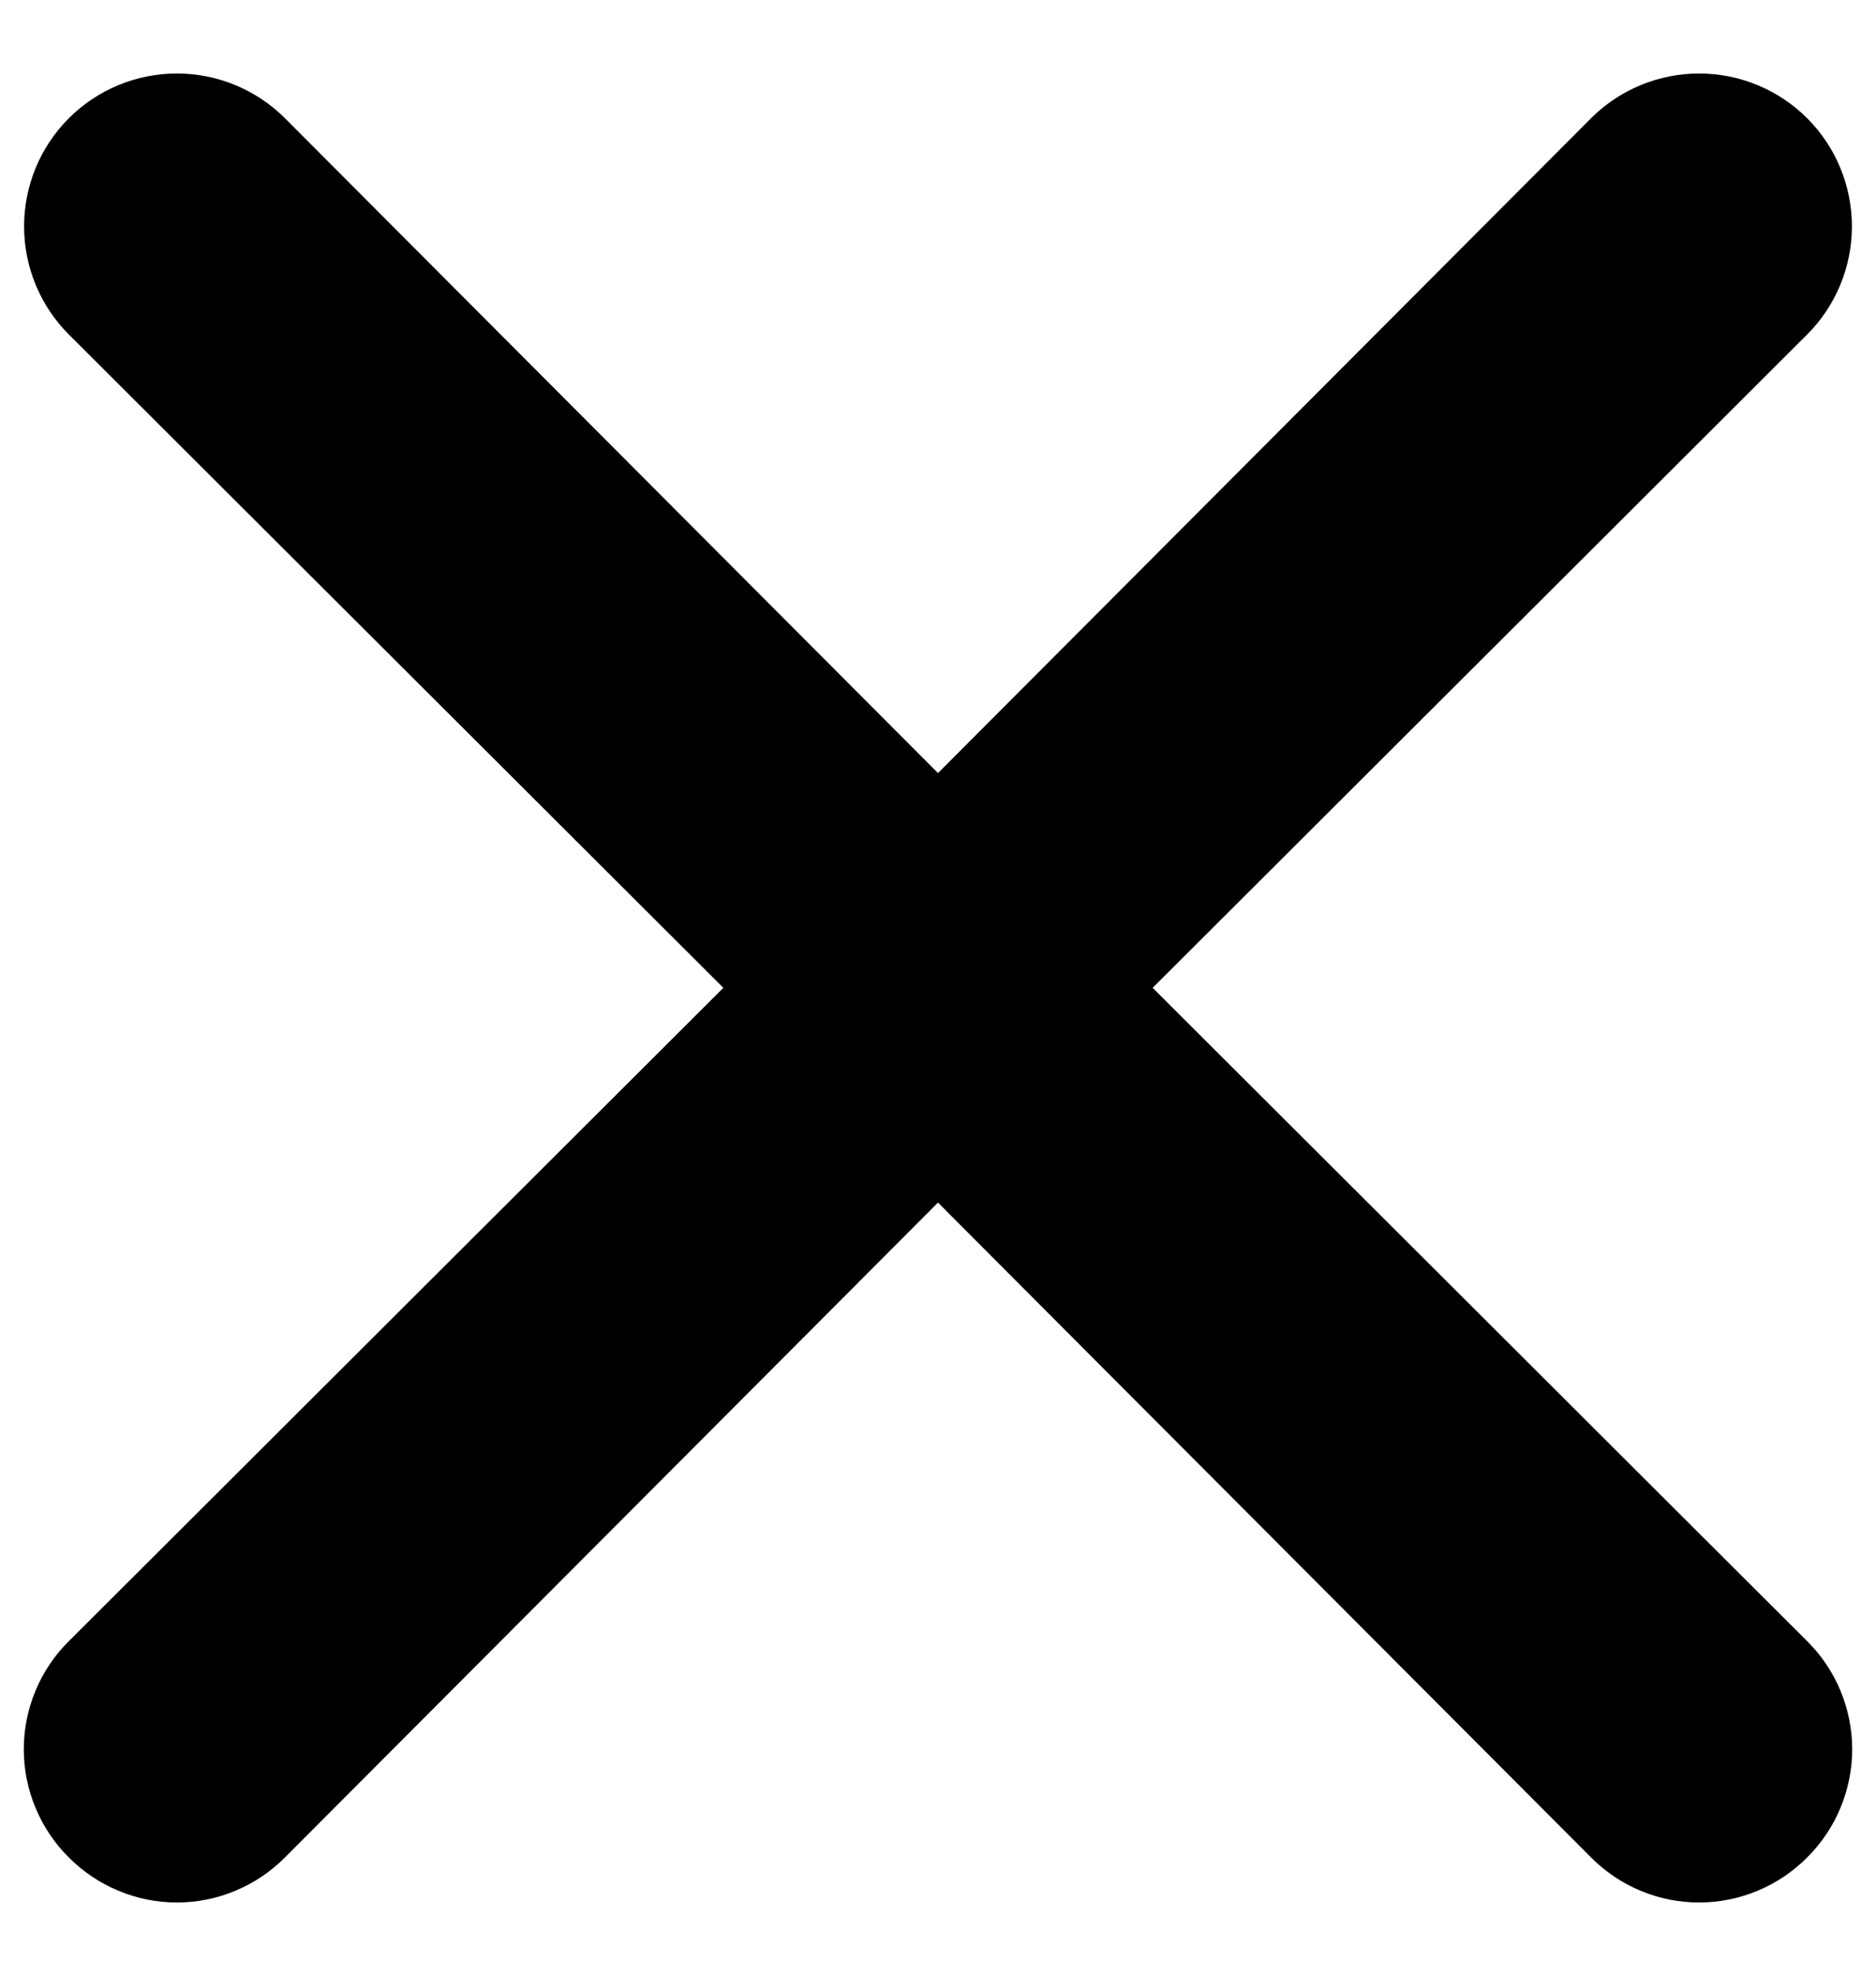 <svg width="19" height="20" viewBox="0 0 19 20" fill="none" xmlns="http://www.w3.org/2000/svg">
<path d="M11.674 10L18.303 3.386C18.593 3.096 18.756 2.702 18.756 2.292C18.756 1.881 18.593 1.487 18.303 1.197C18.012 0.907 17.619 0.744 17.208 0.744C16.798 0.744 16.404 0.907 16.114 1.197L9.5 7.826L2.886 1.197C2.596 0.907 2.202 0.744 1.792 0.744C1.381 0.744 0.987 0.907 0.697 1.197C0.407 1.487 0.244 1.881 0.244 2.292C0.244 2.702 0.407 3.096 0.697 3.386L7.326 10L0.697 16.614C0.552 16.757 0.438 16.927 0.36 17.115C0.281 17.303 0.241 17.505 0.241 17.708C0.241 17.912 0.281 18.113 0.36 18.301C0.438 18.489 0.552 18.66 0.697 18.803C0.84 18.947 1.011 19.062 1.199 19.14C1.387 19.219 1.588 19.259 1.792 19.259C1.995 19.259 2.197 19.219 2.384 19.14C2.572 19.062 2.743 18.947 2.886 18.803L9.5 12.174L16.114 18.803C16.257 18.947 16.427 19.062 16.615 19.14C16.803 19.219 17.005 19.259 17.208 19.259C17.412 19.259 17.613 19.219 17.801 19.14C17.989 19.062 18.16 18.947 18.303 18.803C18.447 18.66 18.562 18.489 18.64 18.301C18.718 18.113 18.759 17.912 18.759 17.708C18.759 17.505 18.718 17.303 18.64 17.115C18.562 16.927 18.447 16.757 18.303 16.614L11.674 10Z" fill="black"/>
</svg>
